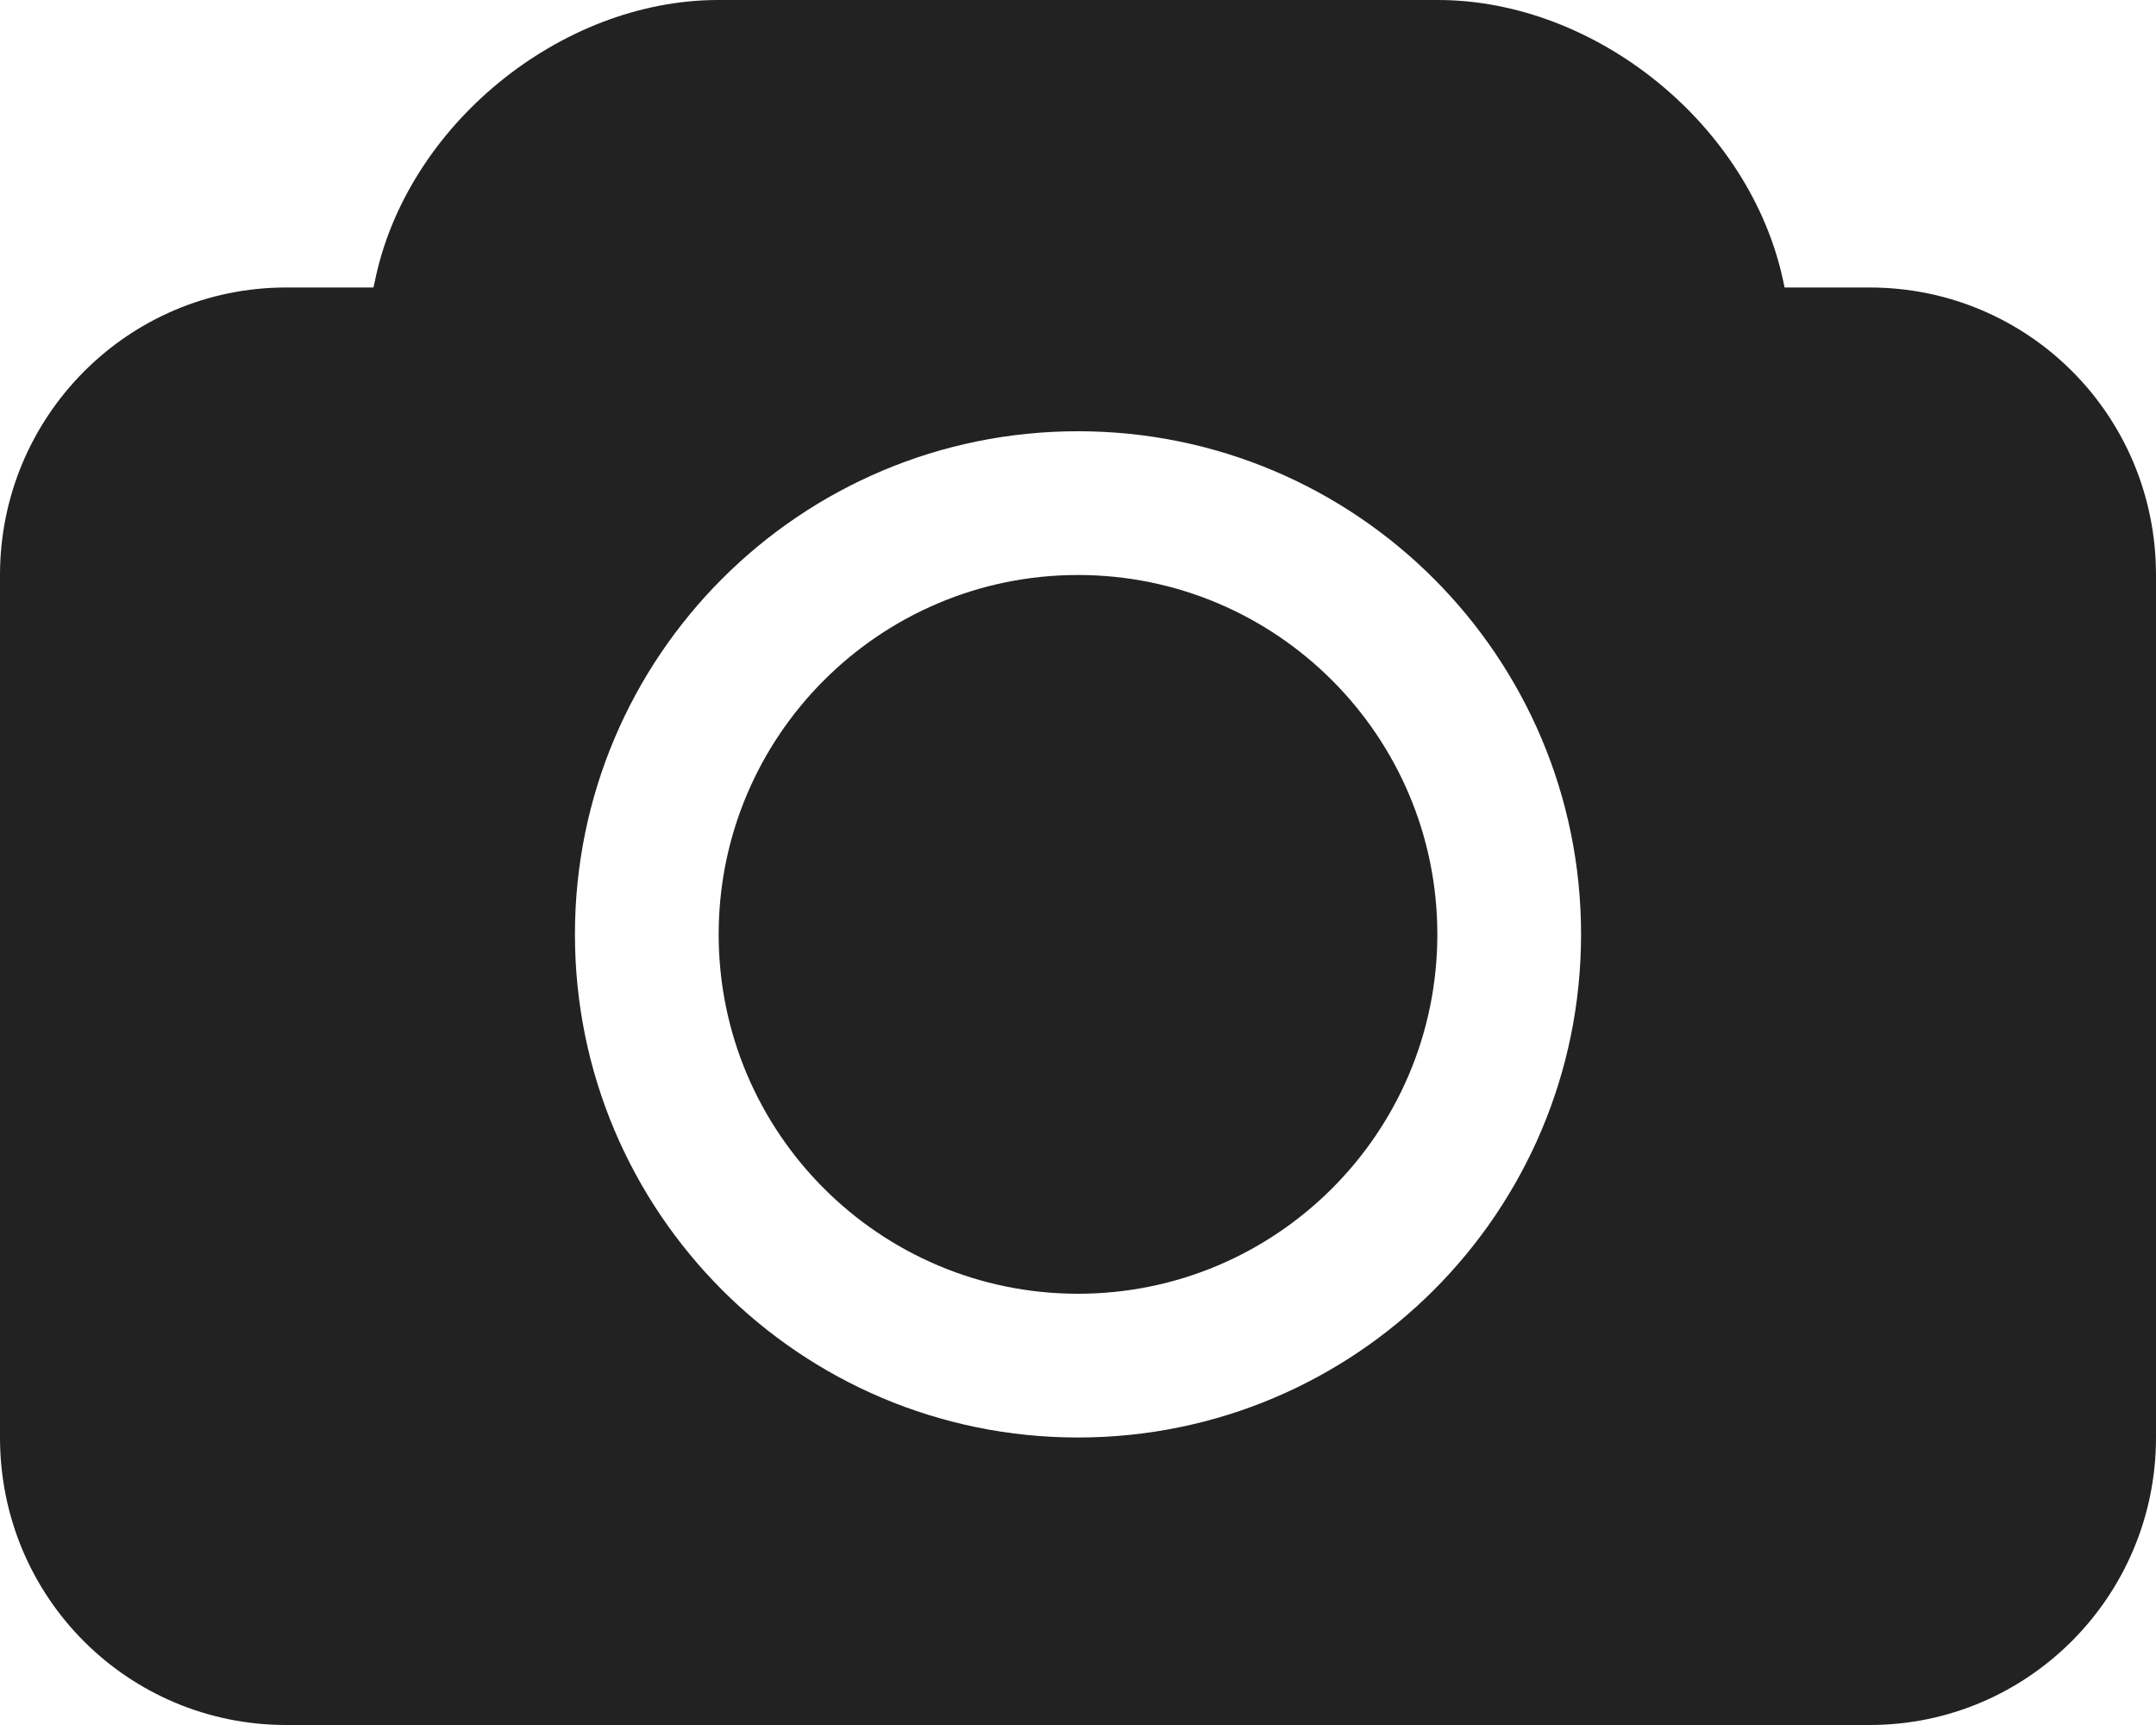 <svg width="15" height="12" viewBox="0 0 15 12" xmlns="http://www.w3.org/2000/svg"><title>Slice 1</title><path d="M2.6 2H1.99C.892 2 0 2.895 0 4v6c0 1.113.892 2 1.992 2h11.016c1.1 0 1.992-.895 1.992-2V4c0-1.113-.892-2-1.992-2h-.592l-.008-.038C12.18.872 11.106 0 10.003 0H4.997c-1.1 0-2.173.878-2.39 1.962L2.598 2zm4.9 8C9.433 10 11 8.433 11 6.5S9.433 3 7.5 3 4 4.567 4 6.5 5.567 10 7.5 10zm0-1C6.12 9 5 7.88 5 6.5S6.12 4 7.5 4 10 5.12 10 6.5 8.88 9 7.5 9z" fill="#222" fill-rule="evenodd"/></svg>